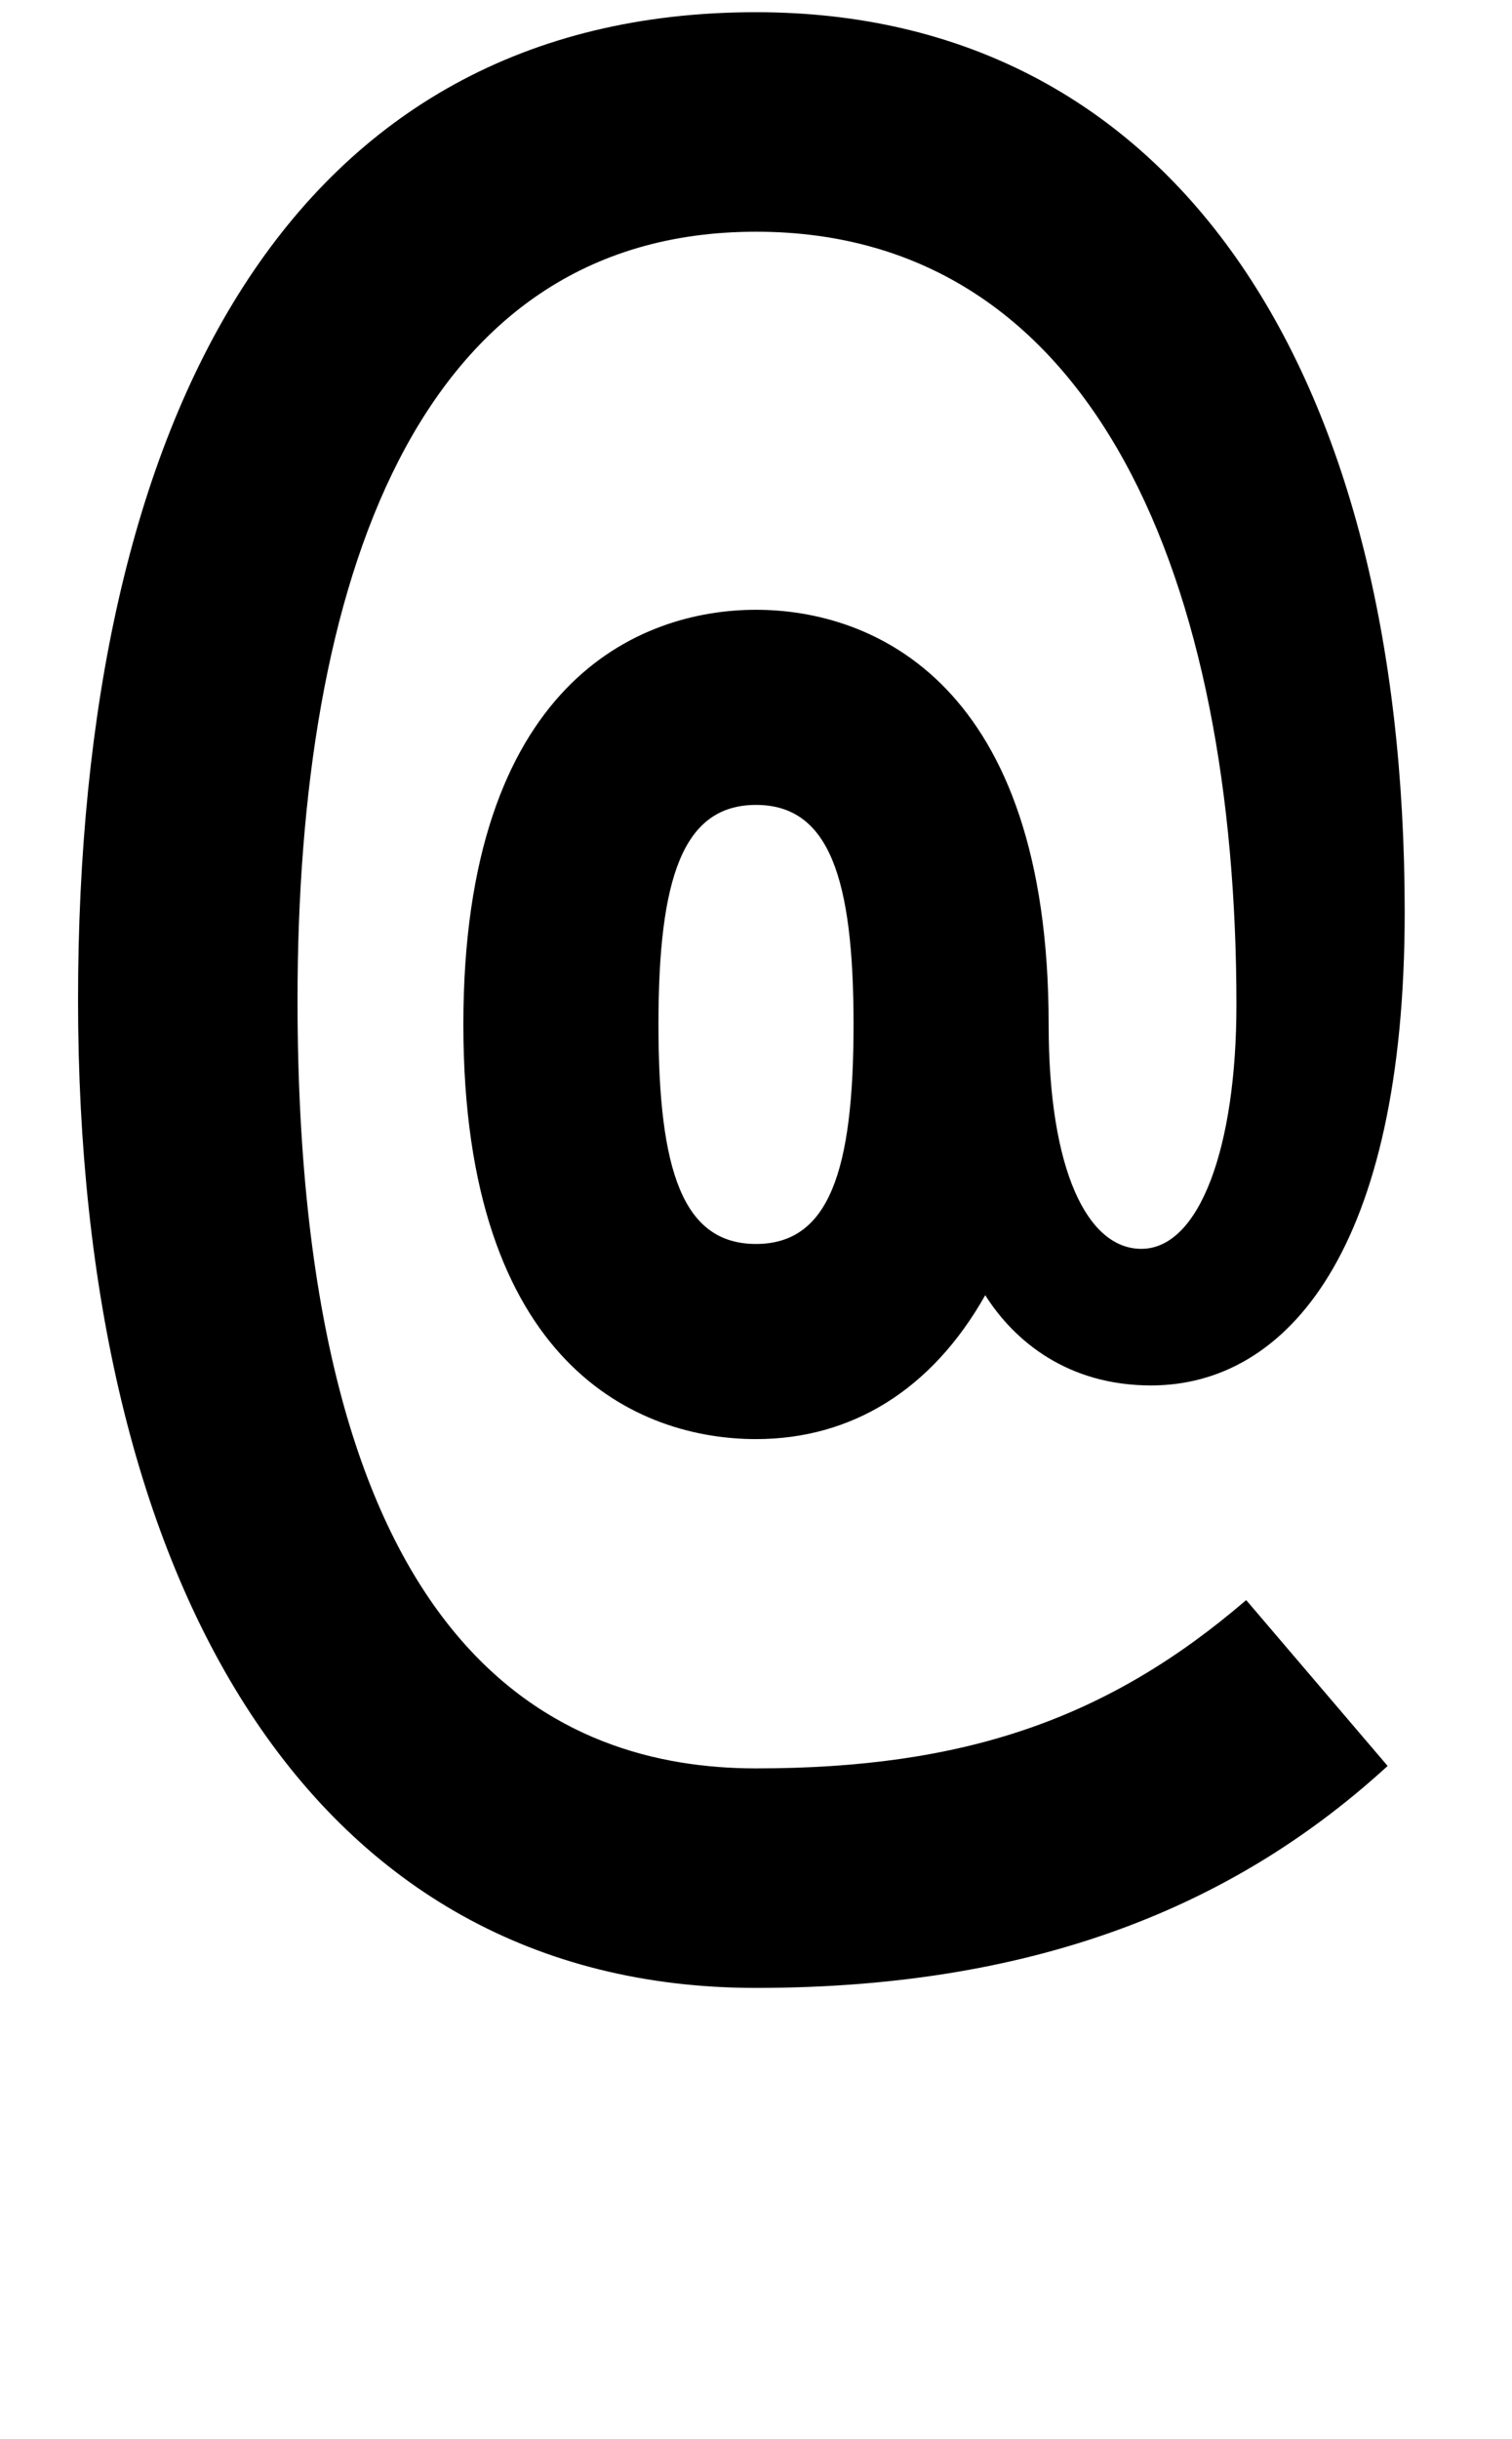 <svg xmlns="http://www.w3.org/2000/svg" width="620" height="1000" viewBox="0 0 620 1000">
  <path d="M310,95c140,0,197,145,197,317,0,58-15,100-39,100-22,0-38-32-38-92,0-140-72-170-120-170s-120,30-120,170,72,170,120,170c39,0,72-20,94-59,12,19,34,37,68,37,56,0,104-56,104-194,0-224-96-369-266-369-190,0-278,165-278,405s96,405,278,405c120,0,200-37,259-91l-58-68c-57,49-116,69-201,69-80,0-188-45-188-315,0-170,48-315,188-315ZM310,510c-30,0-40-30-40-90s10-90,40-90,40,30,40,90-10,90-40,90Z" />
</svg>